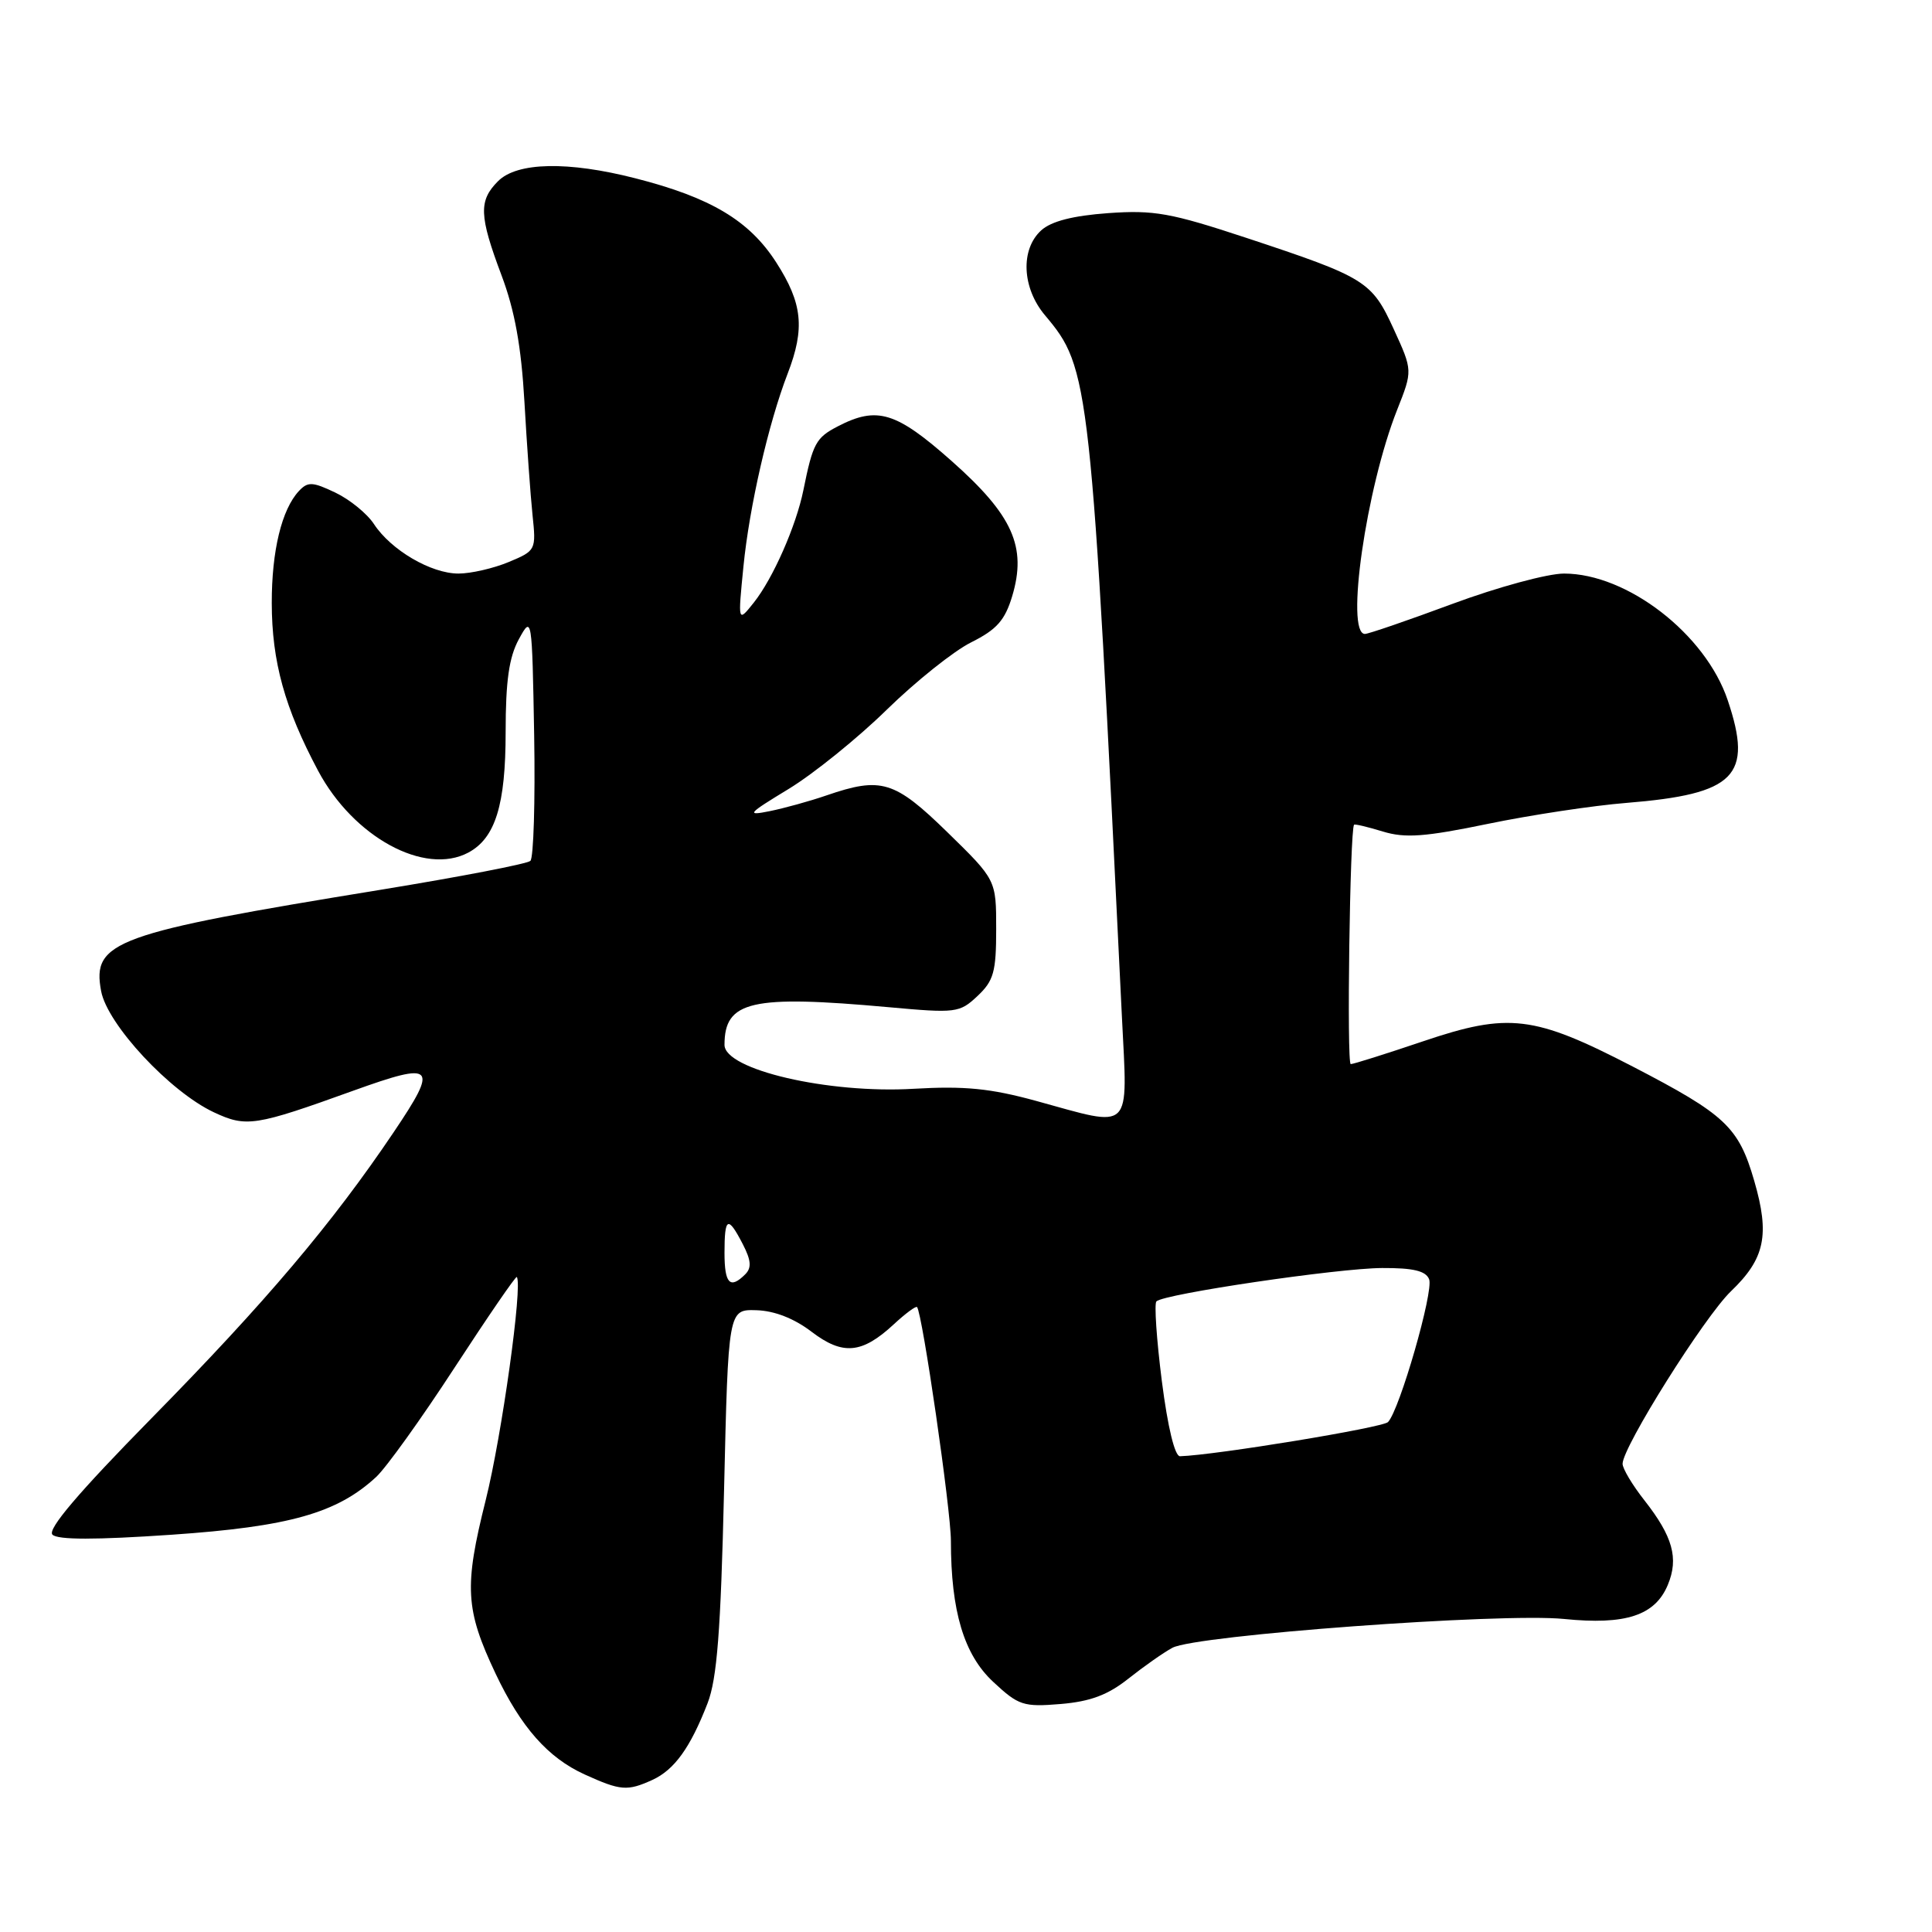 <?xml version="1.0" encoding="UTF-8" standalone="no"?>
<!DOCTYPE svg PUBLIC "-//W3C//DTD SVG 1.1//EN" "http://www.w3.org/Graphics/SVG/1.1/DTD/svg11.dtd" >
<svg xmlns="http://www.w3.org/2000/svg" xmlns:xlink="http://www.w3.org/1999/xlink" version="1.1" viewBox="0 0 256 256">
 <g >
 <path fill="currentColor"
d=" M 86.44 235.85 C 89.36 234.51 91.47 231.59 93.76 225.68 C 95.01 222.43 95.50 216.18 95.94 197.50 C 96.50 173.50 96.50 173.50 100.22 173.61 C 102.61 173.68 105.23 174.70 107.53 176.46 C 111.68 179.62 114.21 179.39 118.44 175.47 C 119.97 174.05 121.35 173.03 121.51 173.19 C 122.21 173.94 126.00 200.07 126.00 204.17 C 126.00 213.50 127.73 219.26 131.61 222.86 C 134.96 225.99 135.61 226.20 140.54 225.79 C 144.48 225.46 146.80 224.59 149.53 222.42 C 151.55 220.82 154.16 218.98 155.35 218.34 C 158.44 216.67 198.95 213.69 207.23 214.52 C 215.41 215.35 219.32 214.06 221.00 209.99 C 222.46 206.48 221.65 203.59 217.90 198.81 C 216.30 196.78 215.00 194.60 215.00 193.96 C 215.00 191.74 225.85 174.47 229.36 171.10 C 233.87 166.78 234.53 163.63 232.44 156.45 C 230.37 149.32 228.64 147.70 216.32 141.31 C 203.24 134.54 199.91 134.14 188.56 137.98 C 183.65 139.64 179.33 141.00 178.98 141.00 C 178.43 141.00 178.87 109.95 179.42 109.28 C 179.52 109.16 181.23 109.57 183.23 110.18 C 186.18 111.08 188.78 110.90 197.18 109.16 C 202.85 107.99 211.10 106.74 215.50 106.39 C 229.95 105.22 232.32 102.83 228.93 92.78 C 225.99 84.02 215.61 76.00 207.24 76.00 C 205.06 76.00 198.43 77.80 192.50 80.00 C 186.57 82.20 181.33 84.00 180.86 84.00 C 178.24 84.00 181.02 64.67 185.13 54.30 C 187.19 49.10 187.19 49.10 184.68 43.62 C 181.77 37.25 180.96 36.75 165.12 31.51 C 155.13 28.21 152.91 27.81 146.85 28.24 C 142.17 28.58 139.31 29.31 137.97 30.52 C 135.19 33.04 135.41 38.15 138.47 41.78 C 144.41 48.84 144.55 50.14 148.66 134.75 C 149.42 150.22 150.22 149.43 137.31 145.88 C 131.22 144.21 127.81 143.88 121.05 144.27 C 109.77 144.94 96.00 141.74 96.00 138.45 C 96.00 132.62 99.54 131.81 117.77 133.46 C 126.68 134.27 127.15 134.21 129.52 131.98 C 131.67 129.96 132.00 128.78 132.00 123.12 C 132.00 116.59 132.00 116.59 125.55 110.29 C 118.52 103.43 116.78 102.90 109.50 105.40 C 107.30 106.16 103.92 107.09 102.00 107.48 C 98.82 108.12 99.05 107.85 104.50 104.54 C 107.80 102.53 113.65 97.81 117.50 94.04 C 121.35 90.28 126.39 86.25 128.71 85.10 C 132.07 83.42 133.16 82.19 134.12 79.00 C 136.08 72.46 134.20 68.27 126.10 61.09 C 118.73 54.56 116.23 53.79 111.02 56.49 C 108.11 58.00 107.71 58.73 106.45 64.96 C 105.49 69.69 102.42 76.66 99.88 79.85 C 97.77 82.50 97.77 82.50 98.51 75.06 C 99.29 67.17 101.82 56.11 104.37 49.50 C 106.68 43.51 106.34 40.20 102.86 34.78 C 99.30 29.23 94.18 26.17 84.17 23.62 C 75.26 21.34 68.52 21.48 66.00 24.00 C 63.41 26.59 63.48 28.57 66.45 36.47 C 68.21 41.14 69.07 45.91 69.49 53.25 C 69.81 58.89 70.29 65.63 70.56 68.22 C 71.05 72.88 71.01 72.97 67.41 74.47 C 65.40 75.31 62.40 76.00 60.75 76.00 C 57.12 76.00 51.82 72.90 49.55 69.44 C 48.65 68.06 46.34 66.18 44.43 65.27 C 41.41 63.83 40.79 63.80 39.61 65.06 C 37.33 67.50 36.00 72.99 36.01 79.90 C 36.02 87.67 37.73 93.83 42.15 102.13 C 46.84 110.93 56.27 116.06 62.06 112.97 C 65.64 111.05 67.00 106.65 67.00 97.00 C 67.00 90.22 67.45 87.09 68.75 84.70 C 70.48 81.53 70.50 81.64 70.78 97.42 C 70.93 106.18 70.70 113.67 70.28 114.07 C 69.85 114.47 60.95 116.18 50.50 117.89 C 15.12 123.65 12.16 124.73 13.40 131.33 C 14.23 135.75 22.52 144.66 28.35 147.39 C 32.65 149.40 33.79 149.22 46.82 144.52 C 57.63 140.63 58.14 141.15 52.18 150.00 C 44.02 162.12 35.18 172.56 20.09 187.91 C 10.40 197.77 6.25 202.65 6.95 203.35 C 7.65 204.05 12.65 204.05 22.74 203.36 C 38.33 202.29 44.67 200.50 49.85 195.70 C 51.16 194.49 55.84 187.97 60.24 181.21 C 64.65 174.45 68.35 169.05 68.48 169.21 C 69.28 170.25 66.49 190.26 64.36 198.77 C 61.48 210.26 61.65 213.26 65.67 221.77 C 69.03 228.86 72.60 232.91 77.46 235.12 C 82.24 237.29 83.11 237.36 86.44 235.85 Z  M 153.95 183.00 C 153.25 177.49 152.93 172.74 153.23 172.44 C 154.22 171.45 177.32 168.04 183.14 168.02 C 187.28 168.00 188.94 168.40 189.37 169.52 C 189.98 171.11 185.46 186.82 183.92 188.43 C 183.22 189.17 161.08 192.81 156.36 192.96 C 155.67 192.99 154.73 189.11 153.95 183.00 Z  M 96.00 166.00 C 96.00 161.25 96.45 161.04 98.42 164.85 C 99.53 167.00 99.61 167.99 98.75 168.85 C 96.73 170.87 96.00 170.10 96.00 166.00 Z "/>
</g>
</svg>